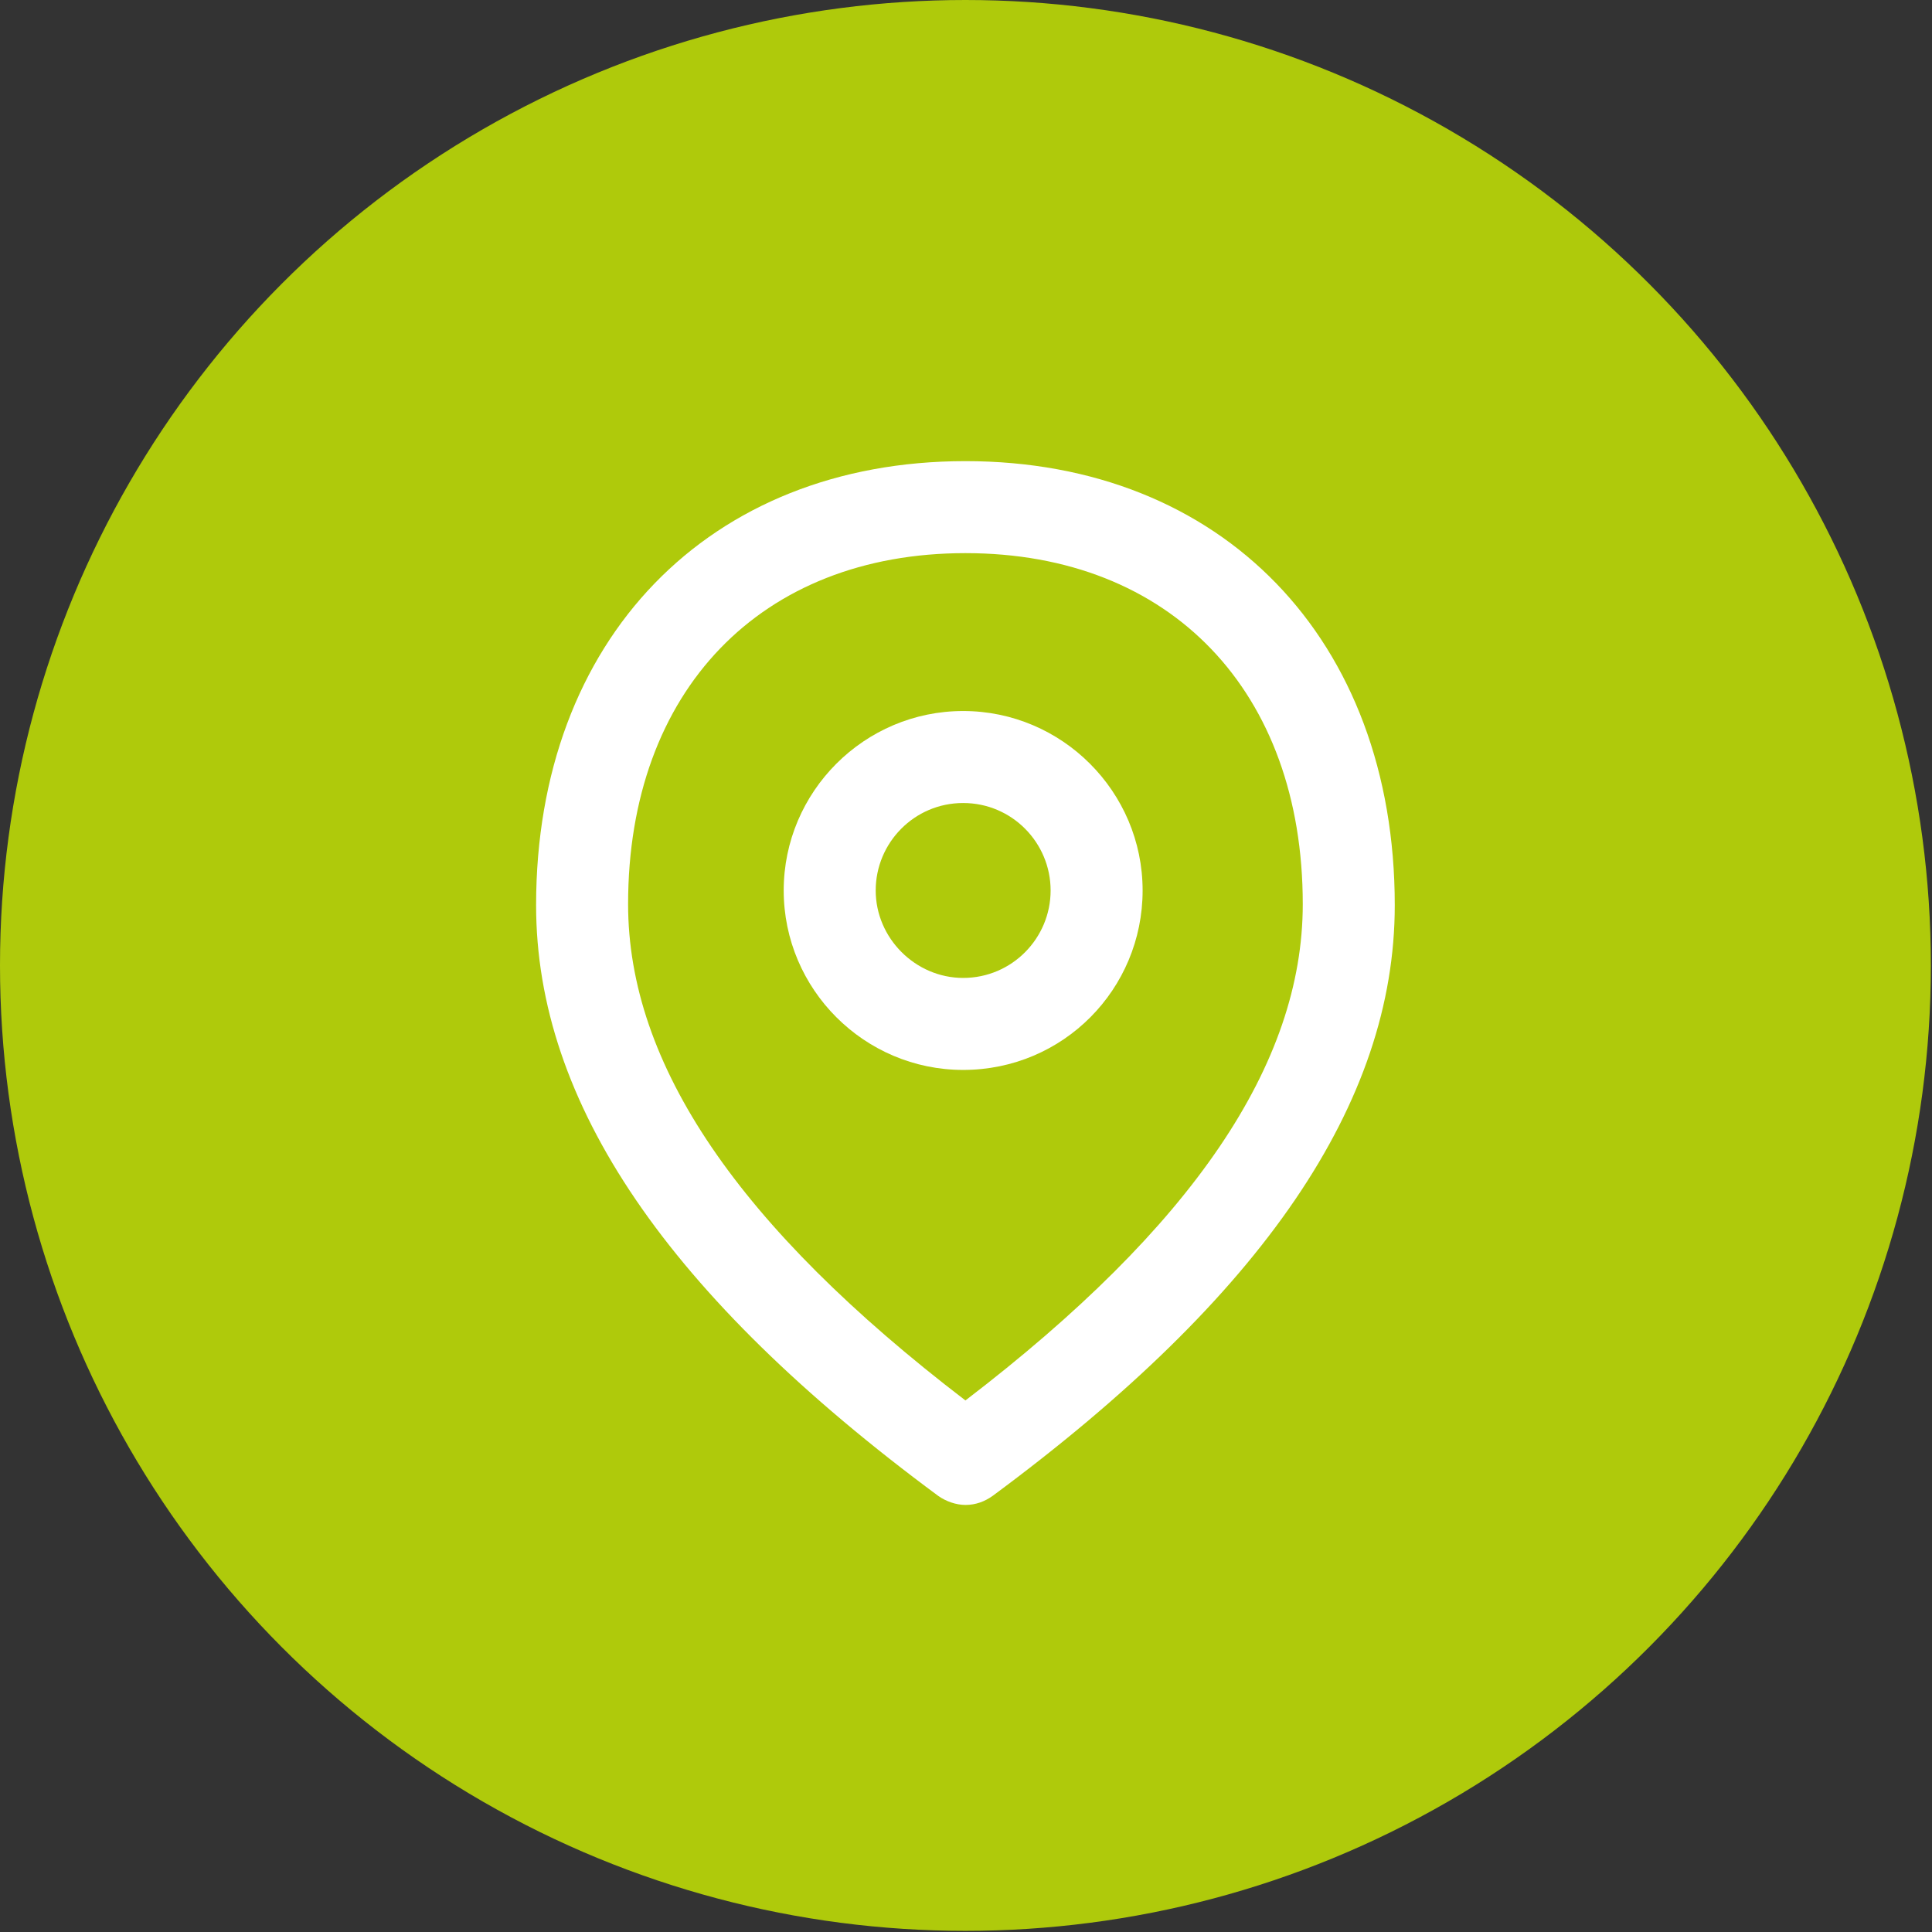 <?xml version="1.0" encoding="utf-8"?>
<!-- Generator: Adobe Illustrator 27.0.0, SVG Export Plug-In . SVG Version: 6.00 Build 0)  -->
<svg version="1.1" id="Lager_1" xmlns="http://www.w3.org/2000/svg" xmlns:xlink="http://www.w3.org/1999/xlink" x="0px" y="0px"
	 viewBox="0 0 170.1 170.1" style="enable-background:new 0 0 170.1 170.1;" xml:space="preserve">
<rect x="0" y="0" width="170.1" height="170.1" fill="#333333" stroke="none"/>
<style type="text/css">
	.st0{fill:#AFCA0B;}
	.st1{fill:#FFFFFF;}
</style>
<circle class="st0" cx="85" cy="85" r="85"/>
<g>
	<path class="st1" d="M85,132.5c-0.8,0-1.7-0.3-2.4-0.8c-23.8-17.6-35.4-34.6-35.4-52c0-23.4,15.2-39.1,37.8-39.1
		c22.6,0,37.8,15.7,37.8,39.1c0,17.4-11.6,34.4-35.4,52C86.7,132.2,85.9,132.5,85,132.5z M85,48.7c-18,0-29.7,12.1-29.7,30.9
		c0,14.1,9.7,28.4,29.7,43.7c20-15.3,29.7-29.6,29.7-43.7C114.7,60.9,103.1,48.7,85,48.7z"/>
</g>
<g>
	<path class="st1" d="M84.8,94.2c-8.7,0-15.8-7.1-15.8-15.8s7.1-15.8,15.8-15.8s15.8,7.1,15.8,15.8S93.6,94.2,84.8,94.2z M84.8,70.7
		c-4.3,0-7.7,3.5-7.7,7.7s3.5,7.7,7.7,7.7c4.3,0,7.7-3.5,7.7-7.7S89.1,70.7,84.8,70.7z"/>
</g>
</svg>
